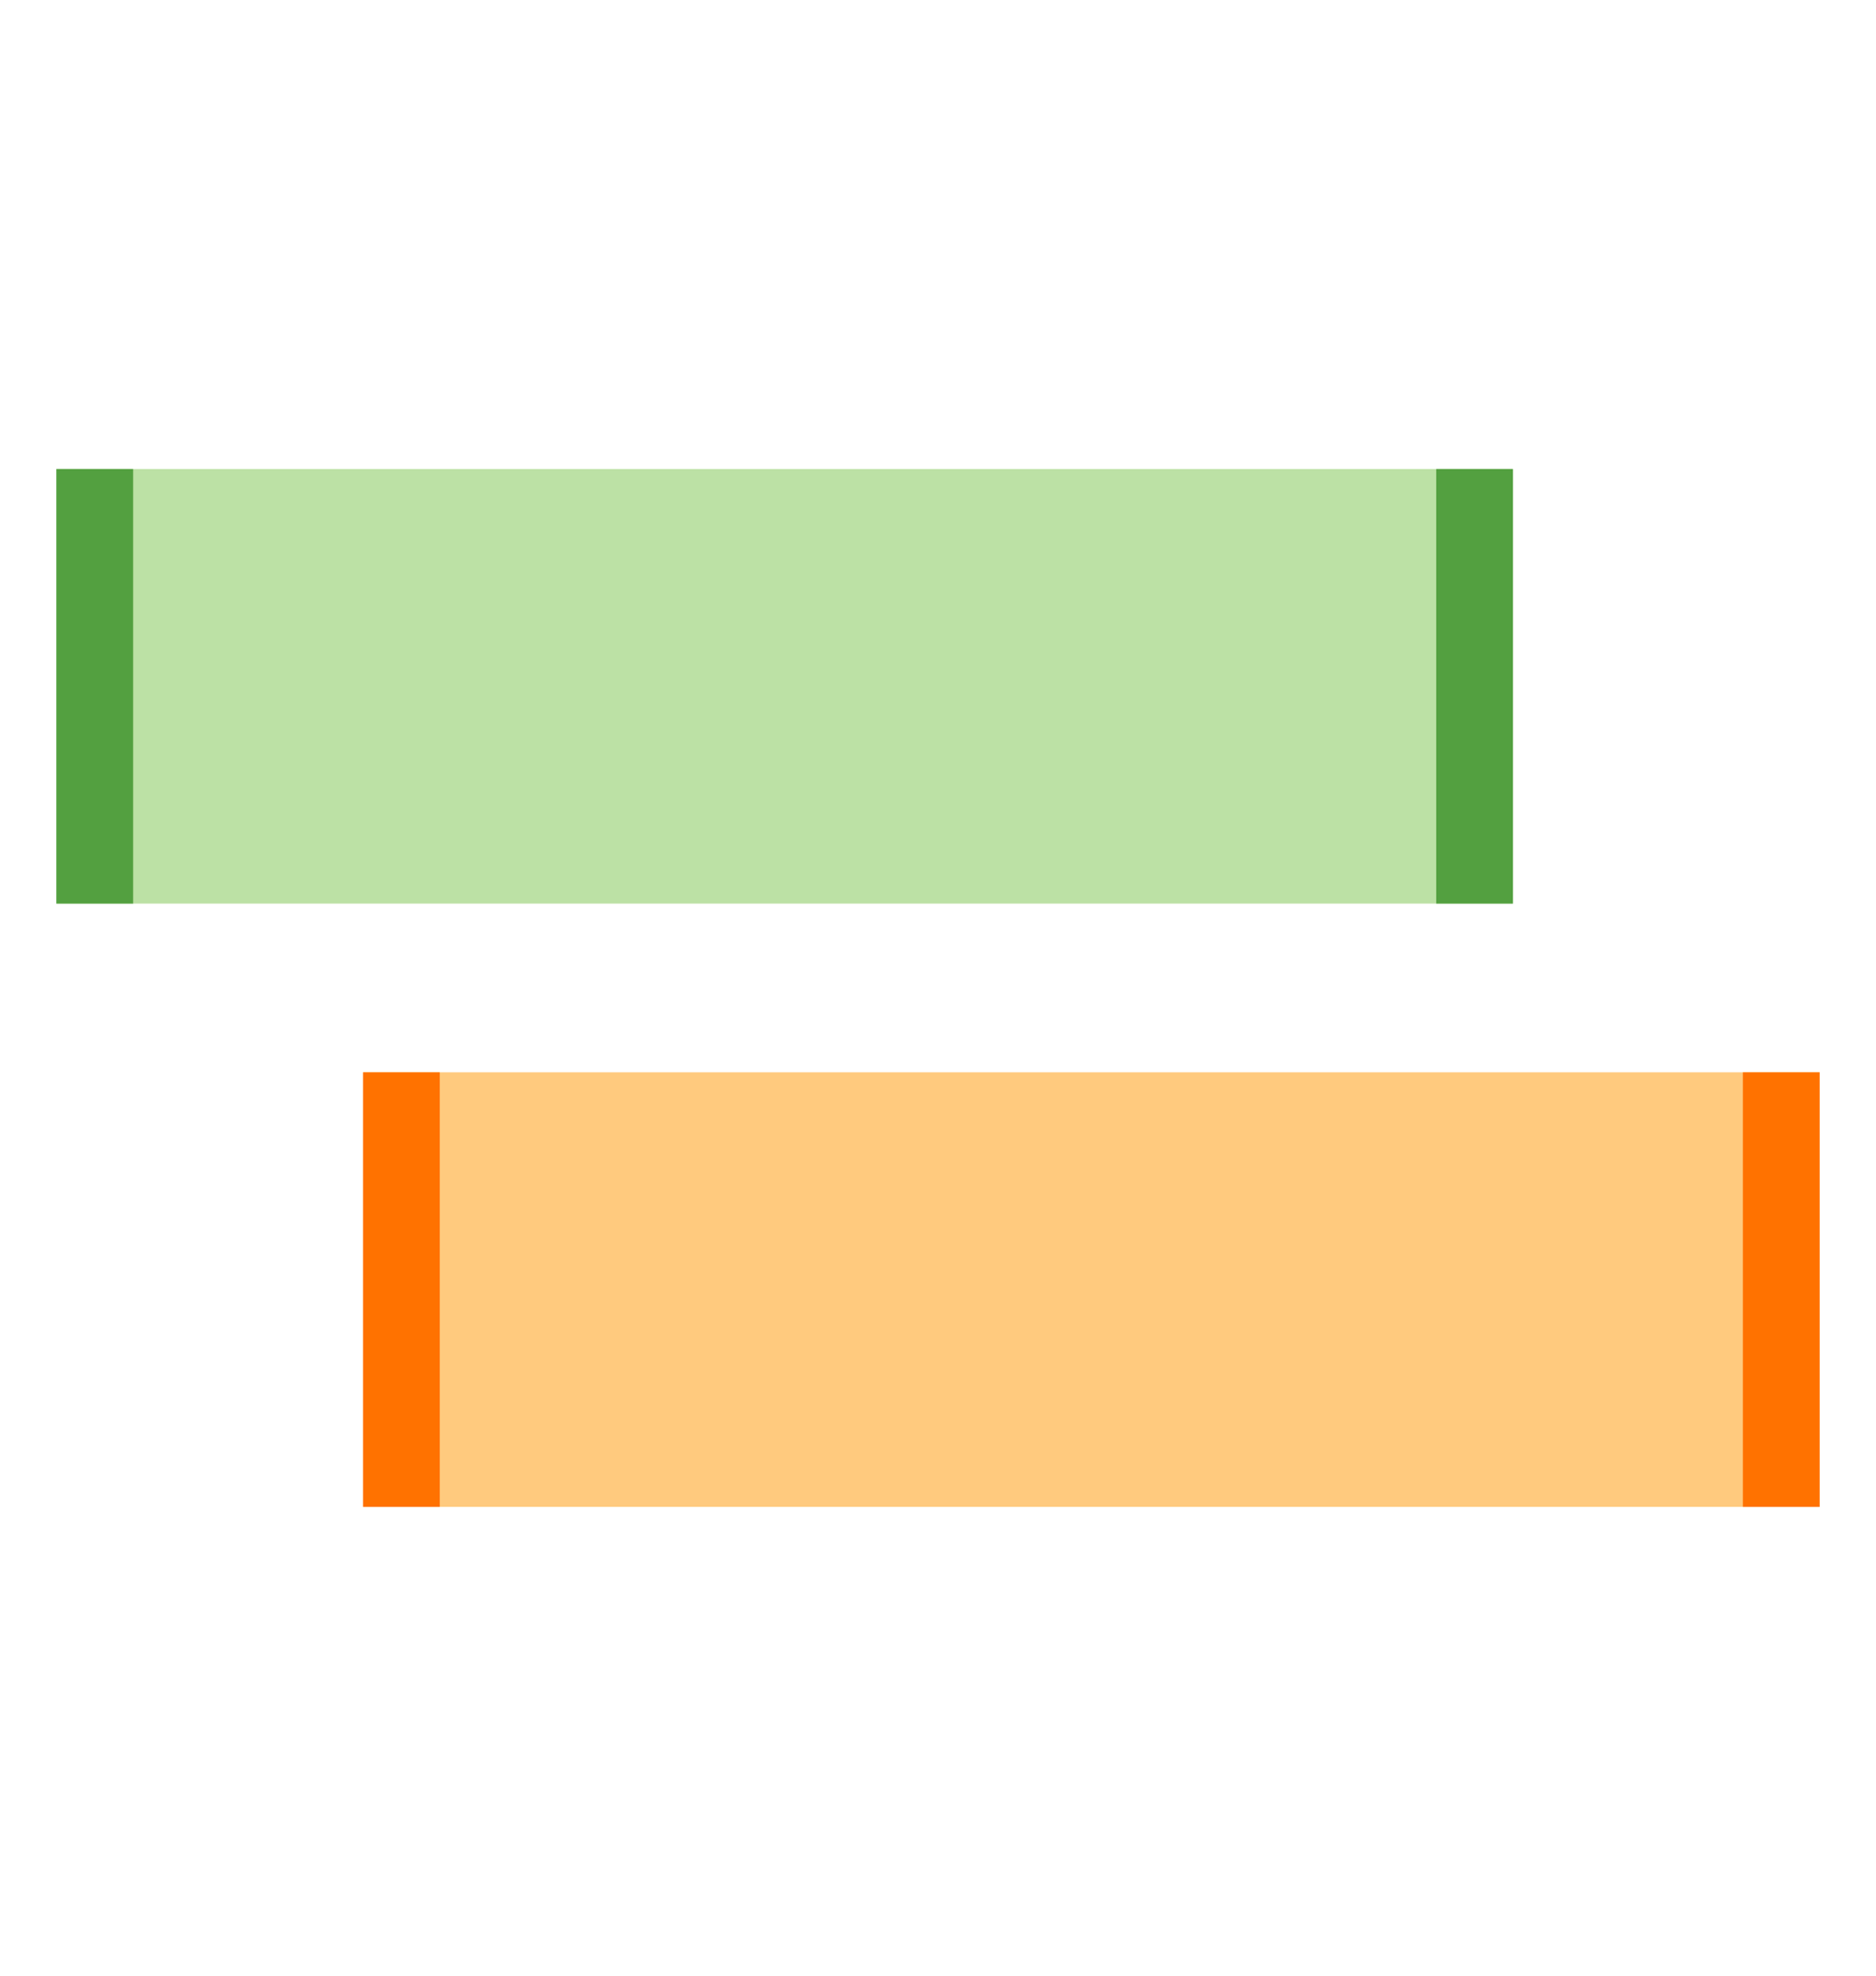 <svg id="Layer_1" data-name="Layer 1" xmlns="http://www.w3.org/2000/svg" viewBox="0 0 69.19 72.85">
  <defs>
    <style>
      .cls-1 {
        fill: #ffca7e;
      }

      .cls-2 {
        fill: #ff7200;
      }

      .cls-3 {
        fill: #bce1a5;
      }

      .cls-4 {
        fill: #53a040;
      }
    </style>
  </defs>
  <g>
    <g>
      <rect class="cls-1" x="13.39" y="39.53" width="53.72" height="16.02"/>
      <rect class="cls-2" x="13.39" y="39.53" width="2.83" height="16.02"/>
      <rect class="cls-2" x="64.28" y="39.53" width="2.83" height="16.02"/>
    </g>
    <g>
      <rect class="cls-3" x="2.08" y="17.29" width="53.72" height="16.02"/>
      <rect class="cls-4" x="2.08" y="17.29" width="2.83" height="16.02"/>
      <rect class="cls-4" x="52.97" y="17.29" width="2.83" height="16.02"/>
    </g>
  </g>
</svg>
